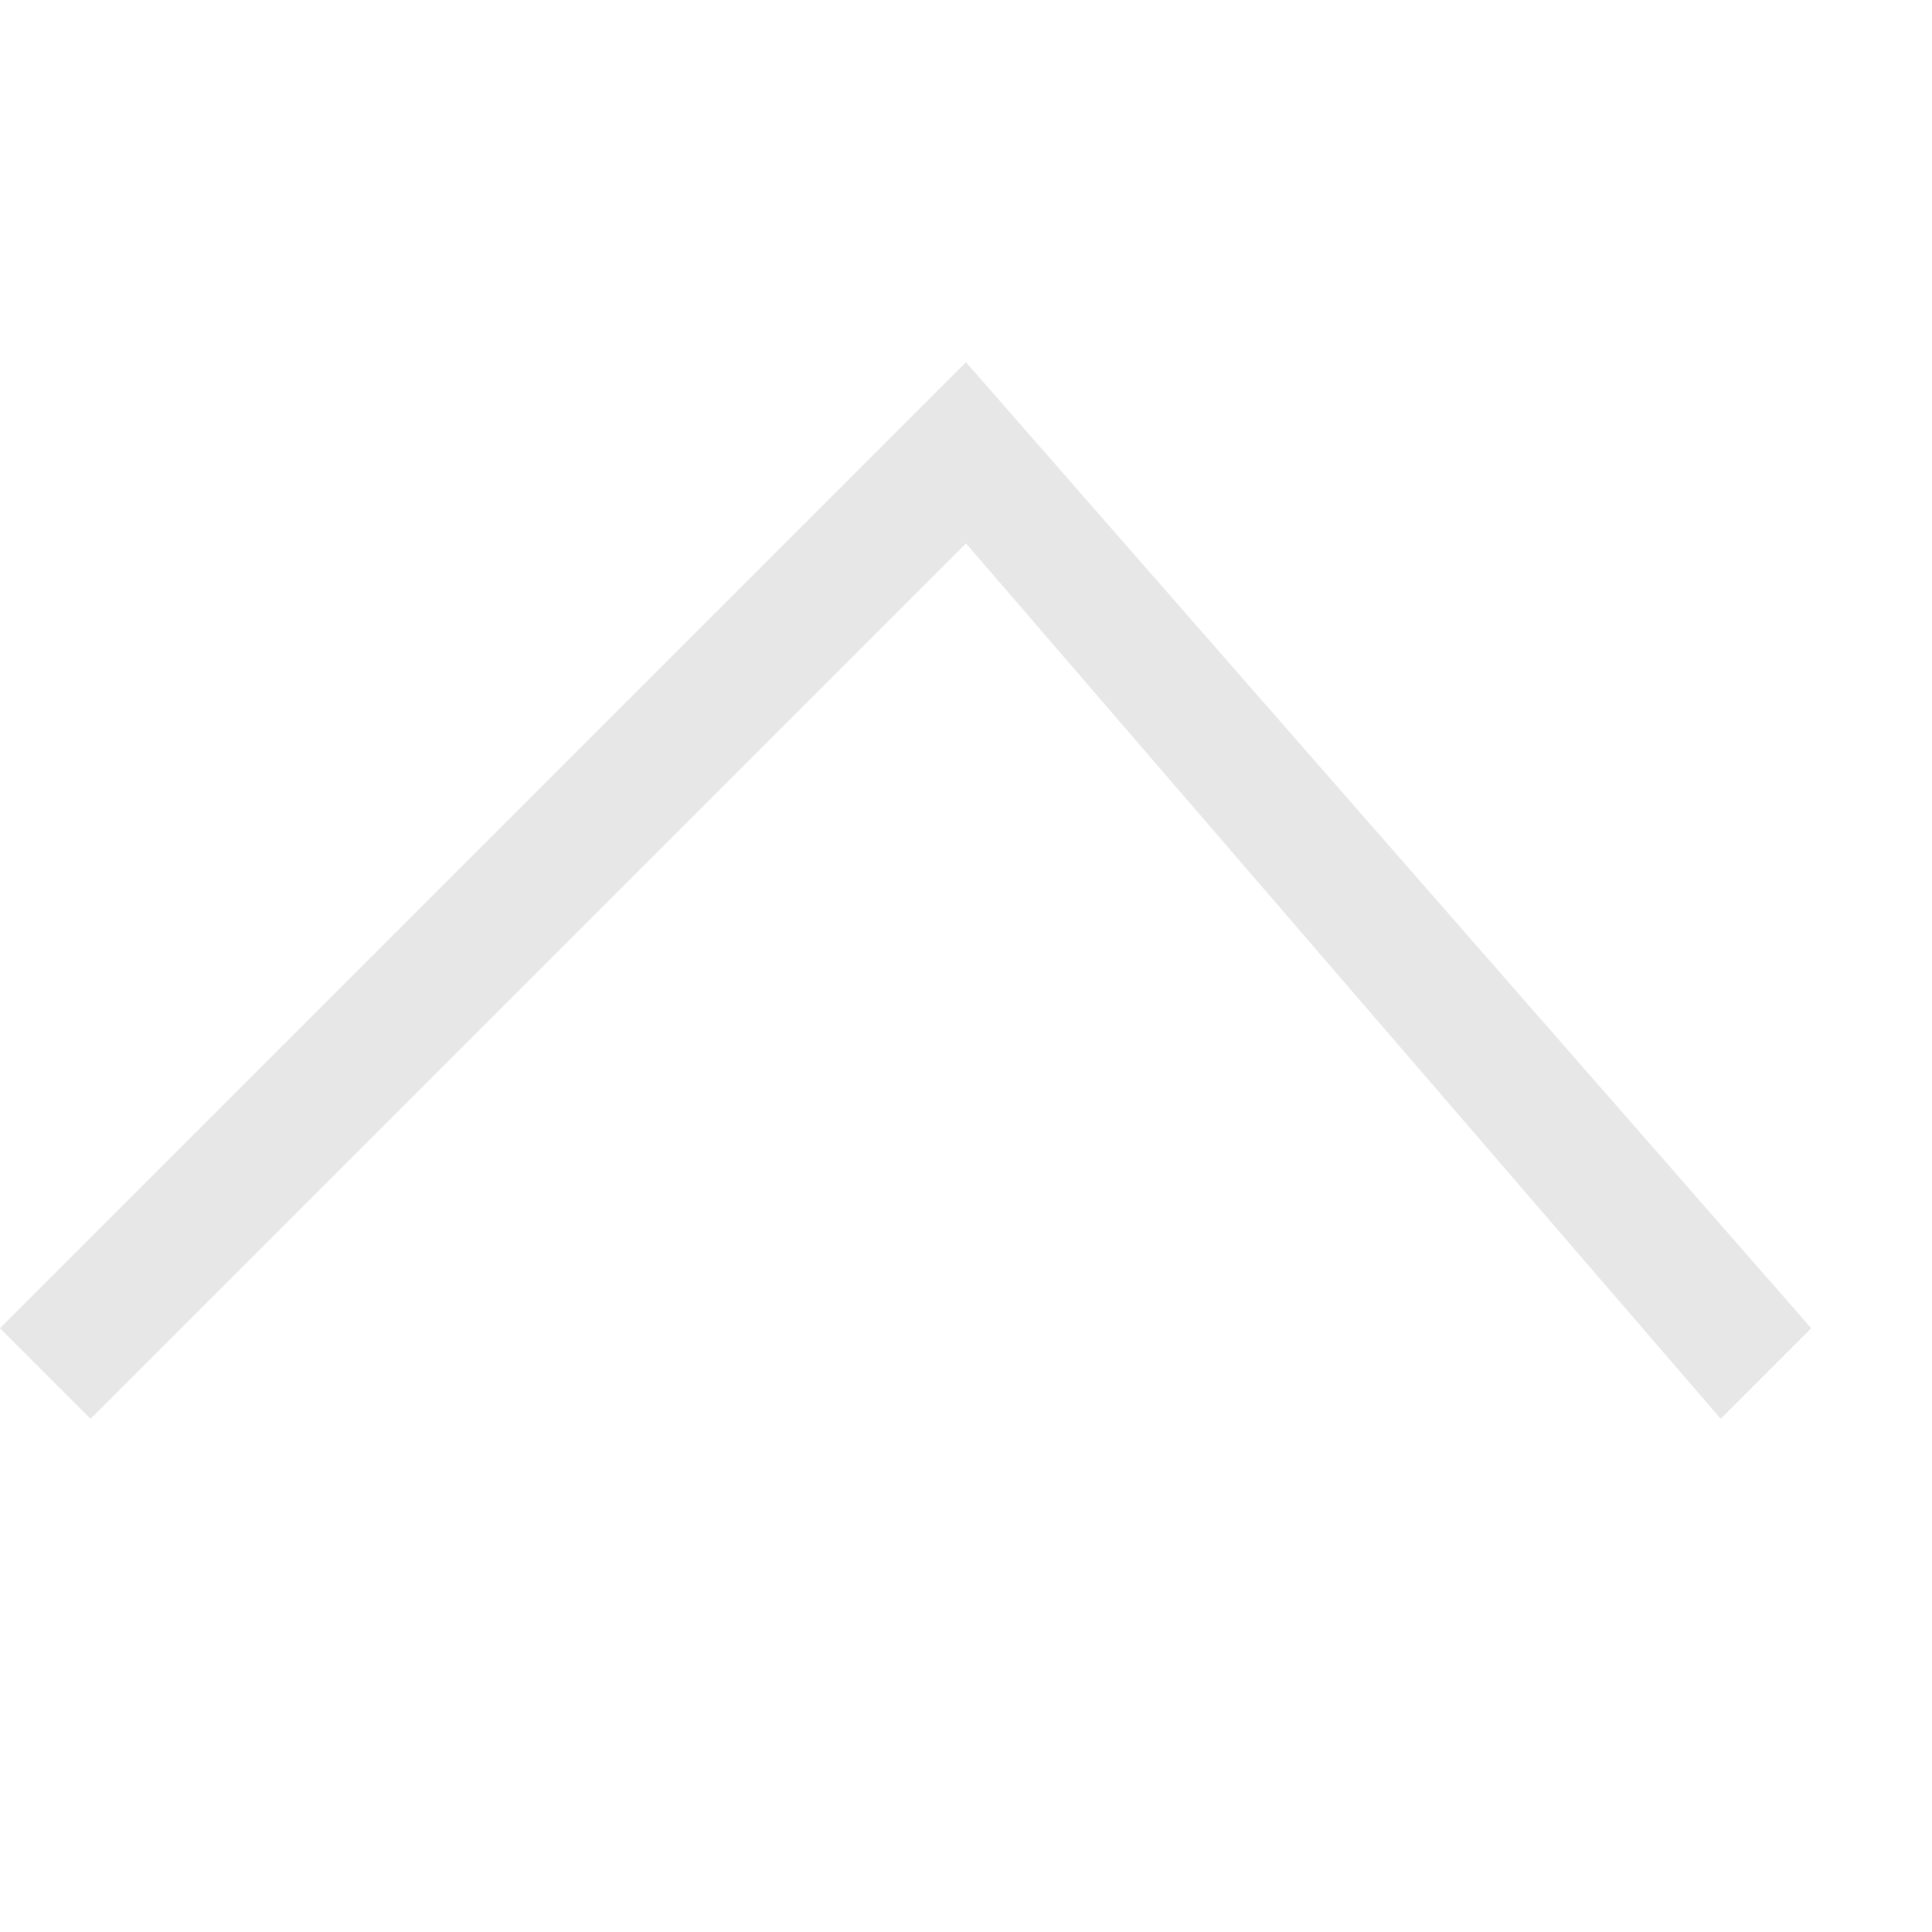 <svg viewBox="0 0 16 16" width="16" height="16" xmlns="http://www.w3.org/2000/svg">
  <style>
    .ac-color {
      fill: #e7e7e7;
    }
  </style>
  <path d="M0 11 8 3 15 11 14.25 11.75 8 4.5.75 11.75 0 11" class="ac-color"></path>
</svg>
